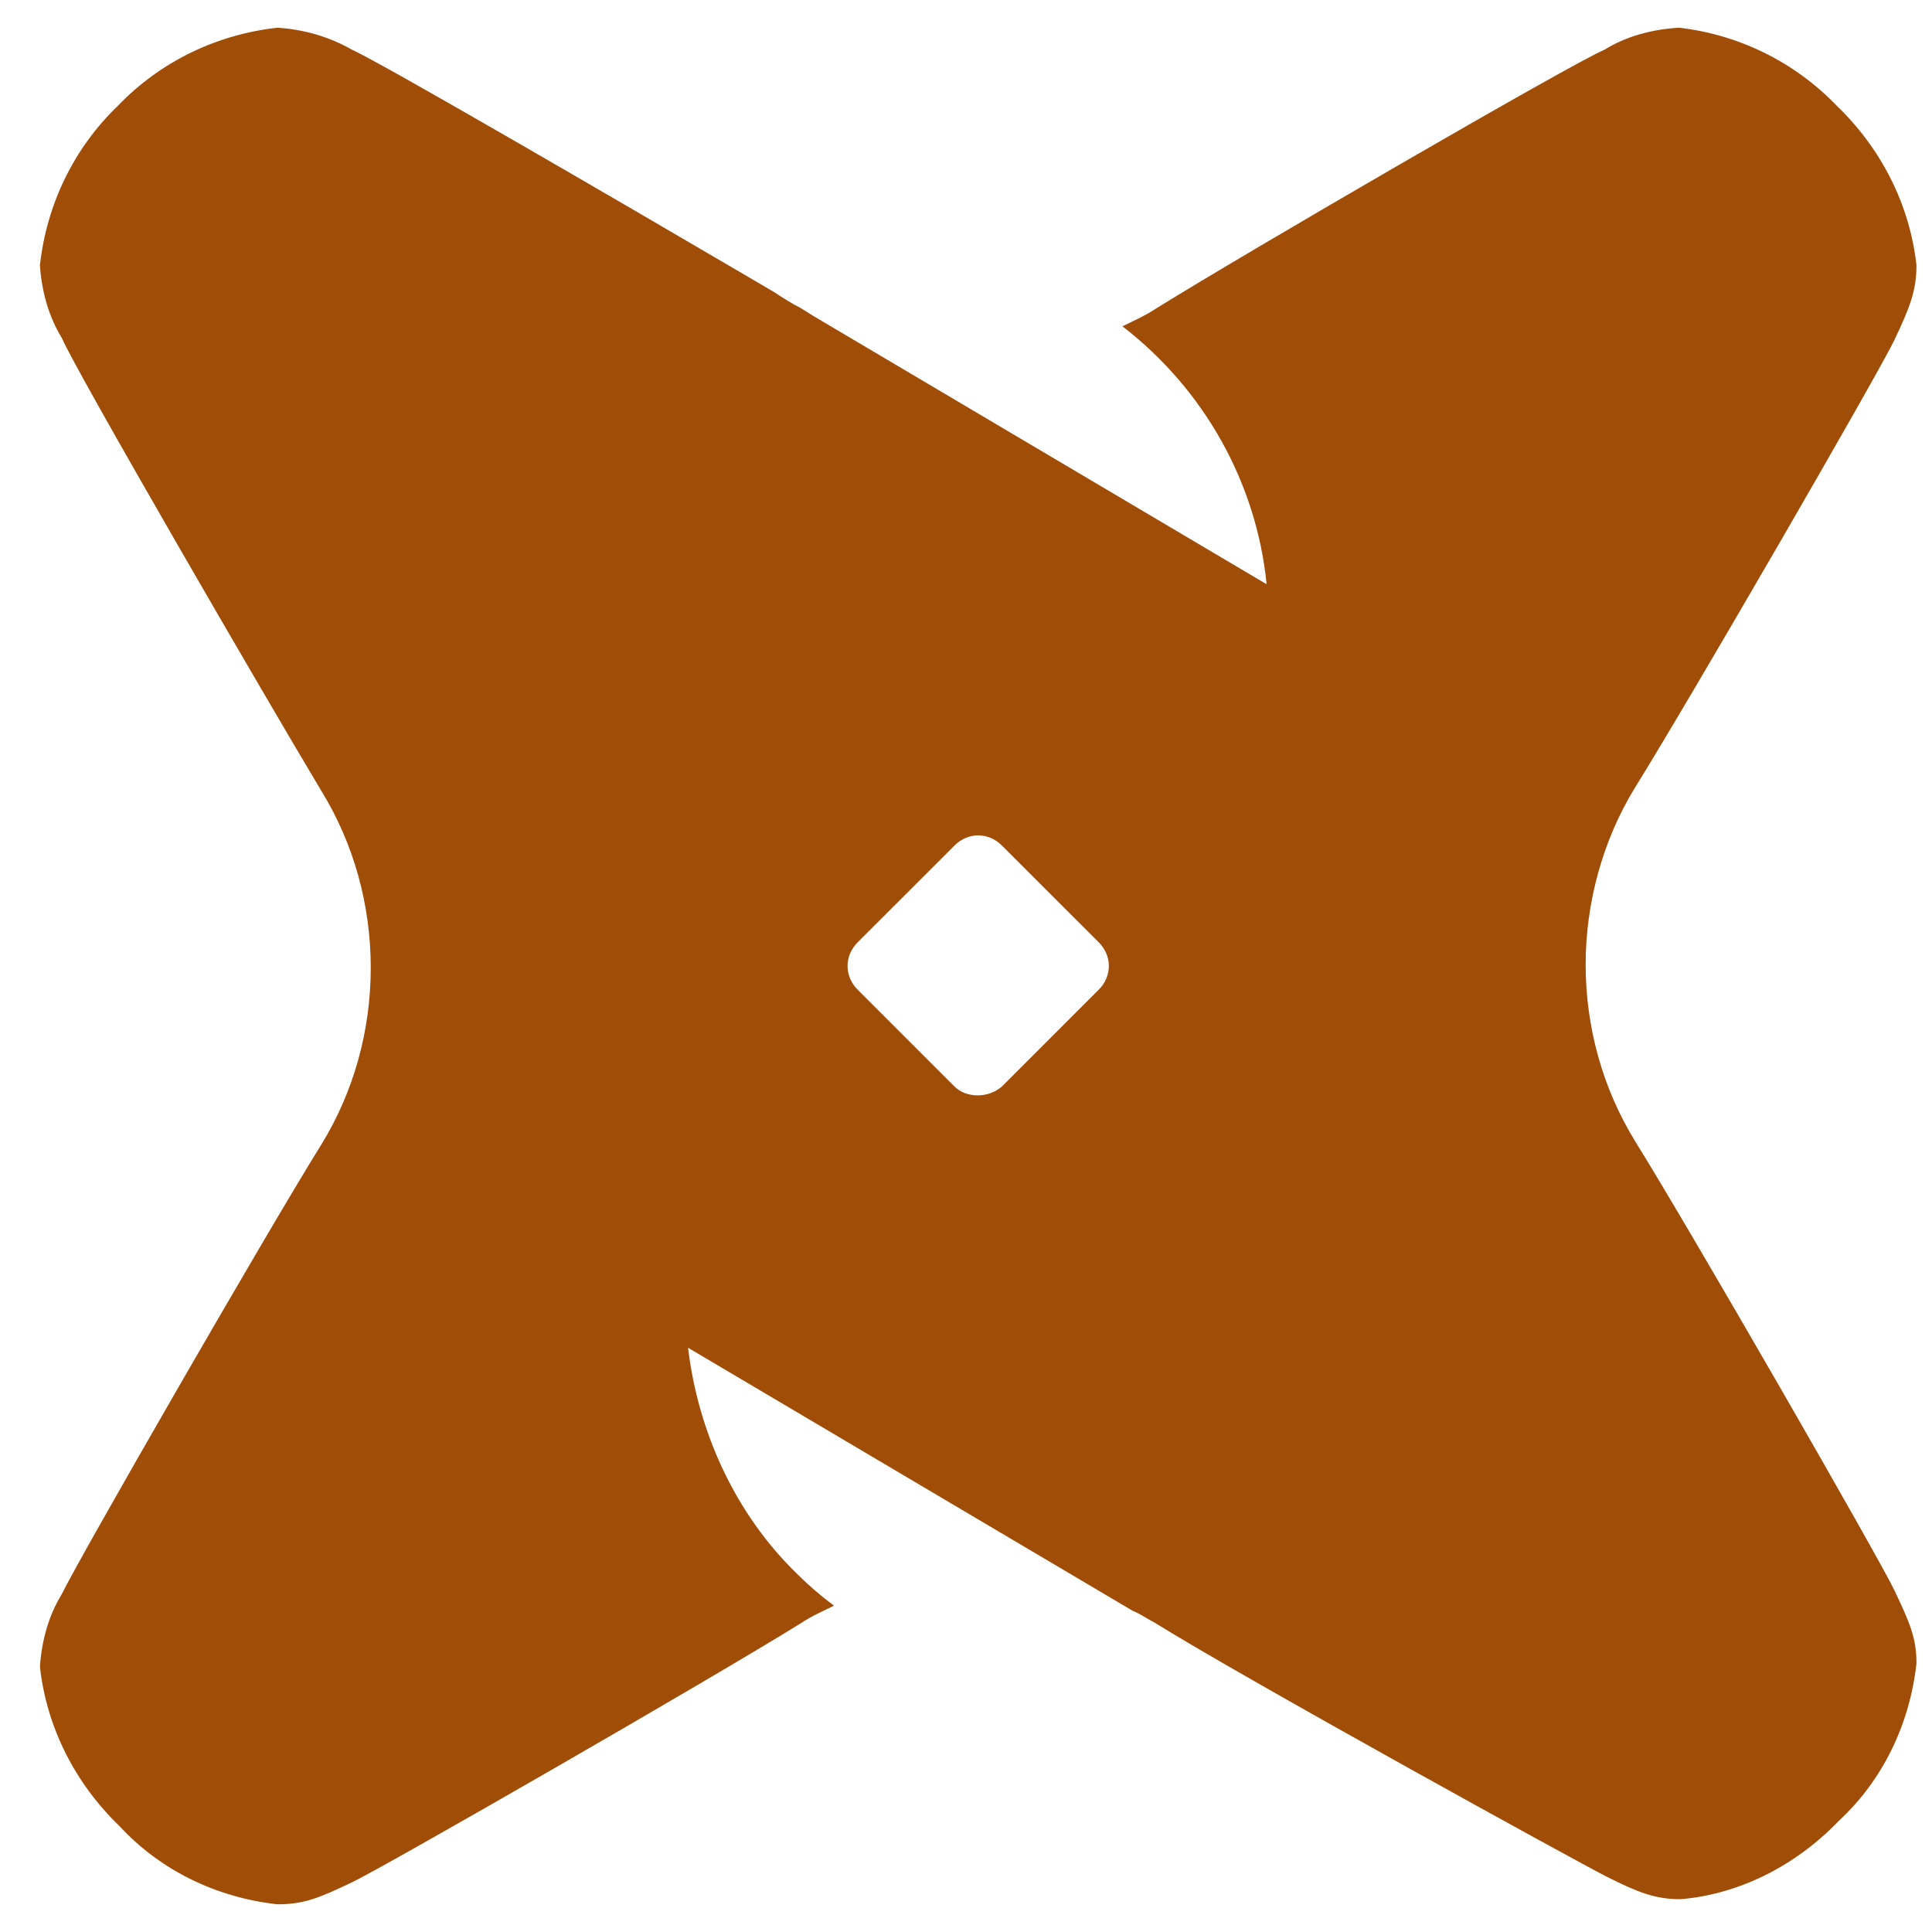 <svg width="30" height="30" viewBox="0 0 30 30" fill="none" xmlns="http://www.w3.org/2000/svg">
<g id="logos:dbt-icon" clip-path="url(#clip0_127_224)">
<path id="Vector" d="M28.521 1.642C29.206 2.301 29.654 3.17 29.759 4.119C29.759 4.514 29.654 4.777 29.417 5.278C29.18 5.779 26.255 10.837 25.386 12.234C24.885 13.05 24.622 14.025 24.622 14.974C24.622 15.949 24.885 16.897 25.386 17.714C26.255 19.11 29.18 24.195 29.417 24.696C29.654 25.197 29.759 25.433 29.759 25.829C29.654 26.777 29.233 27.647 28.548 28.279C27.889 28.964 27.019 29.412 26.097 29.491C25.702 29.491 25.439 29.386 24.964 29.149C24.49 28.911 19.326 26.066 17.93 25.197C17.824 25.144 17.719 25.065 17.587 25.012L10.684 20.928C10.842 22.246 11.422 23.51 12.37 24.432C12.555 24.617 12.739 24.775 12.95 24.933C12.792 25.012 12.607 25.091 12.449 25.197C11.053 26.066 5.968 28.99 5.467 29.228C4.967 29.465 4.73 29.57 4.308 29.57C3.36 29.465 2.49 29.043 1.858 28.358C1.173 27.7 0.725 26.83 0.62 25.882C0.646 25.486 0.751 25.091 0.962 24.749C1.199 24.248 4.124 19.163 4.993 17.767C5.494 16.95 5.757 16.001 5.757 15.027C5.757 14.052 5.494 13.103 4.993 12.286C4.124 10.837 1.173 5.752 0.962 5.252C0.751 4.909 0.646 4.514 0.62 4.119C0.725 3.17 1.147 2.301 1.831 1.642C2.49 0.957 3.36 0.536 4.308 0.43C4.703 0.456 5.099 0.562 5.467 0.773C5.889 0.957 9.604 3.118 11.58 4.277L12.028 4.54C12.186 4.646 12.318 4.725 12.423 4.777L12.634 4.909L19.668 9.072C19.51 7.491 18.694 6.042 17.429 5.067C17.587 4.988 17.772 4.909 17.93 4.804C19.326 3.934 24.411 0.983 24.912 0.773C25.254 0.562 25.649 0.456 26.071 0.43C27.004 0.537 27.87 0.965 28.521 1.642ZM15.558 16.871L17.06 15.369C17.271 15.158 17.271 14.842 17.06 14.631L15.558 13.13C15.348 12.919 15.031 12.919 14.821 13.13L13.319 14.631C13.108 14.842 13.108 15.158 13.319 15.369L14.821 16.871C15.005 17.055 15.348 17.055 15.558 16.871Z" fill="#A04D07"/>
</g>
<defs>
<clipPath id="clip0_127_224">
<rect width="29.14" height="29.14" fill="white" transform="translate(0.62 0.43)"/>
</clipPath>
</defs>
</svg>
